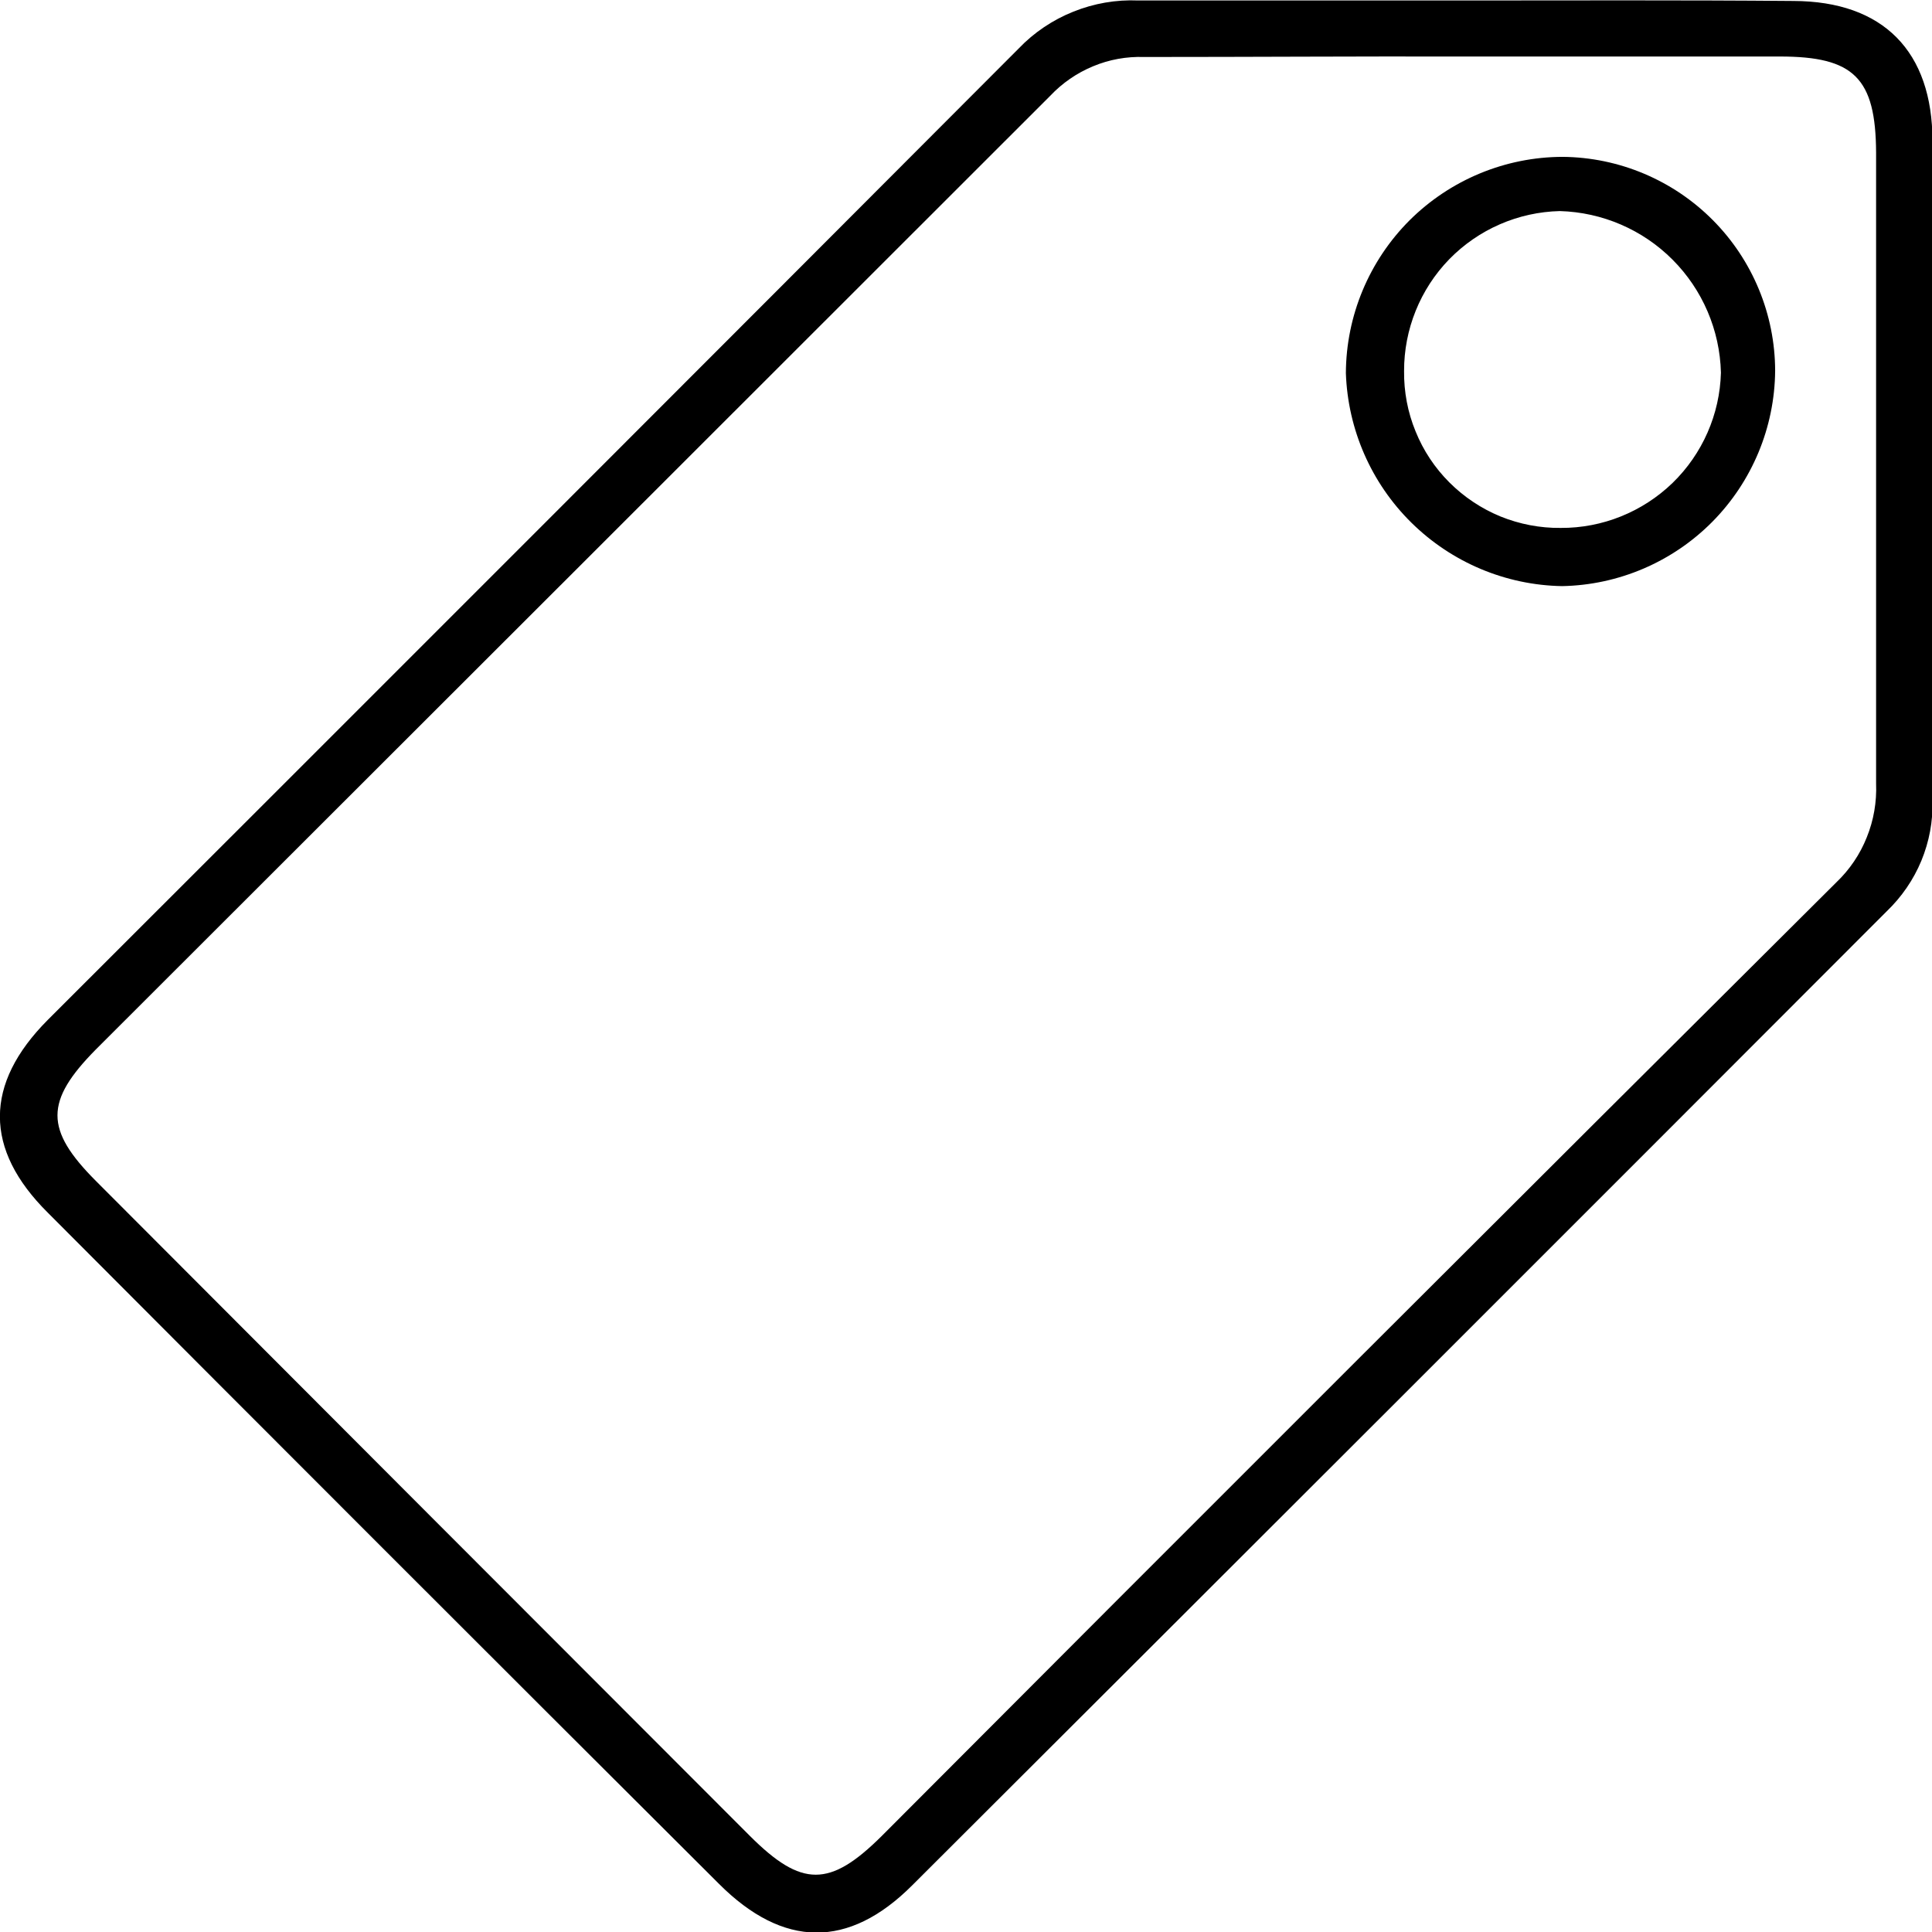 <svg width="16" height="16" viewBox="0 0 16 16" fill="none" xmlns="http://www.w3.org/2000/svg">
<g clip-path="url(#clip0_71_3651)">
<path d="M12.098 0.004C11.207 0.004 10.317 0.004 9.426 0.004C9.243 -0.004 9.059 0.028 8.888 0.097C8.718 0.165 8.563 0.269 8.436 0.402C5.758 3.086 3.078 5.767 0.396 8.446C-0.133 8.977 -0.133 9.518 0.396 10.043C2.246 11.899 4.099 13.752 5.955 15.602C6.486 16.133 7.027 16.141 7.554 15.614C10.245 12.929 12.935 10.241 15.624 7.548C15.748 7.429 15.846 7.287 15.912 7.128C15.977 6.97 16.009 6.8 16.004 6.629C16.004 4.809 16.004 2.99 16.004 1.17C16.004 0.425 15.596 0.01 14.852 0.008C13.929 -4.73124e-05 13.008 0.004 12.098 0.004ZM12.108 0.468H14.74C15.353 0.468 15.534 0.645 15.537 1.264C15.537 3.006 15.537 4.748 15.537 6.49C15.543 6.642 15.517 6.793 15.46 6.934C15.404 7.075 15.318 7.202 15.208 7.307C12.568 9.934 9.932 12.567 7.301 15.206C6.872 15.632 6.639 15.632 6.212 15.206C4.406 13.399 2.6 11.59 0.794 9.78C0.37 9.355 0.37 9.12 0.794 8.691C3.43 6.058 6.064 3.426 8.697 0.794C8.797 0.688 8.917 0.605 9.052 0.549C9.186 0.493 9.33 0.467 9.475 0.472C10.354 0.472 11.23 0.466 12.108 0.468Z" fill="black"/>
<path d="M12.941 1.299C12.466 1.3 12.011 1.489 11.674 1.824C11.338 2.16 11.148 2.615 11.146 3.09C11.162 3.557 11.356 4.001 11.689 4.329C12.023 4.658 12.469 4.846 12.937 4.854C13.405 4.845 13.851 4.654 14.181 4.321C14.51 3.988 14.697 3.54 14.701 3.071C14.7 2.604 14.515 2.155 14.185 1.823C13.856 1.492 13.409 1.303 12.941 1.299ZM11.628 3.073C11.627 2.728 11.761 2.395 12.002 2.147C12.244 1.899 12.573 1.756 12.918 1.748C13.27 1.758 13.604 1.902 13.852 2.151C14.1 2.4 14.243 2.734 14.252 3.086C14.243 3.431 14.099 3.759 13.851 4C13.602 4.24 13.27 4.374 12.925 4.372C12.754 4.374 12.584 4.341 12.426 4.277C12.268 4.212 12.124 4.116 12.003 3.995C11.882 3.874 11.787 3.731 11.723 3.572C11.658 3.414 11.626 3.244 11.628 3.073Z" fill="black"/>
</g>
<defs>
<clipPath id="clip0_71_3651">
<rect width="16" height="16" fill="white" transform="matrix(-1 0 0 1 16 0)"/>
</clipPath>
</defs>
</svg>
